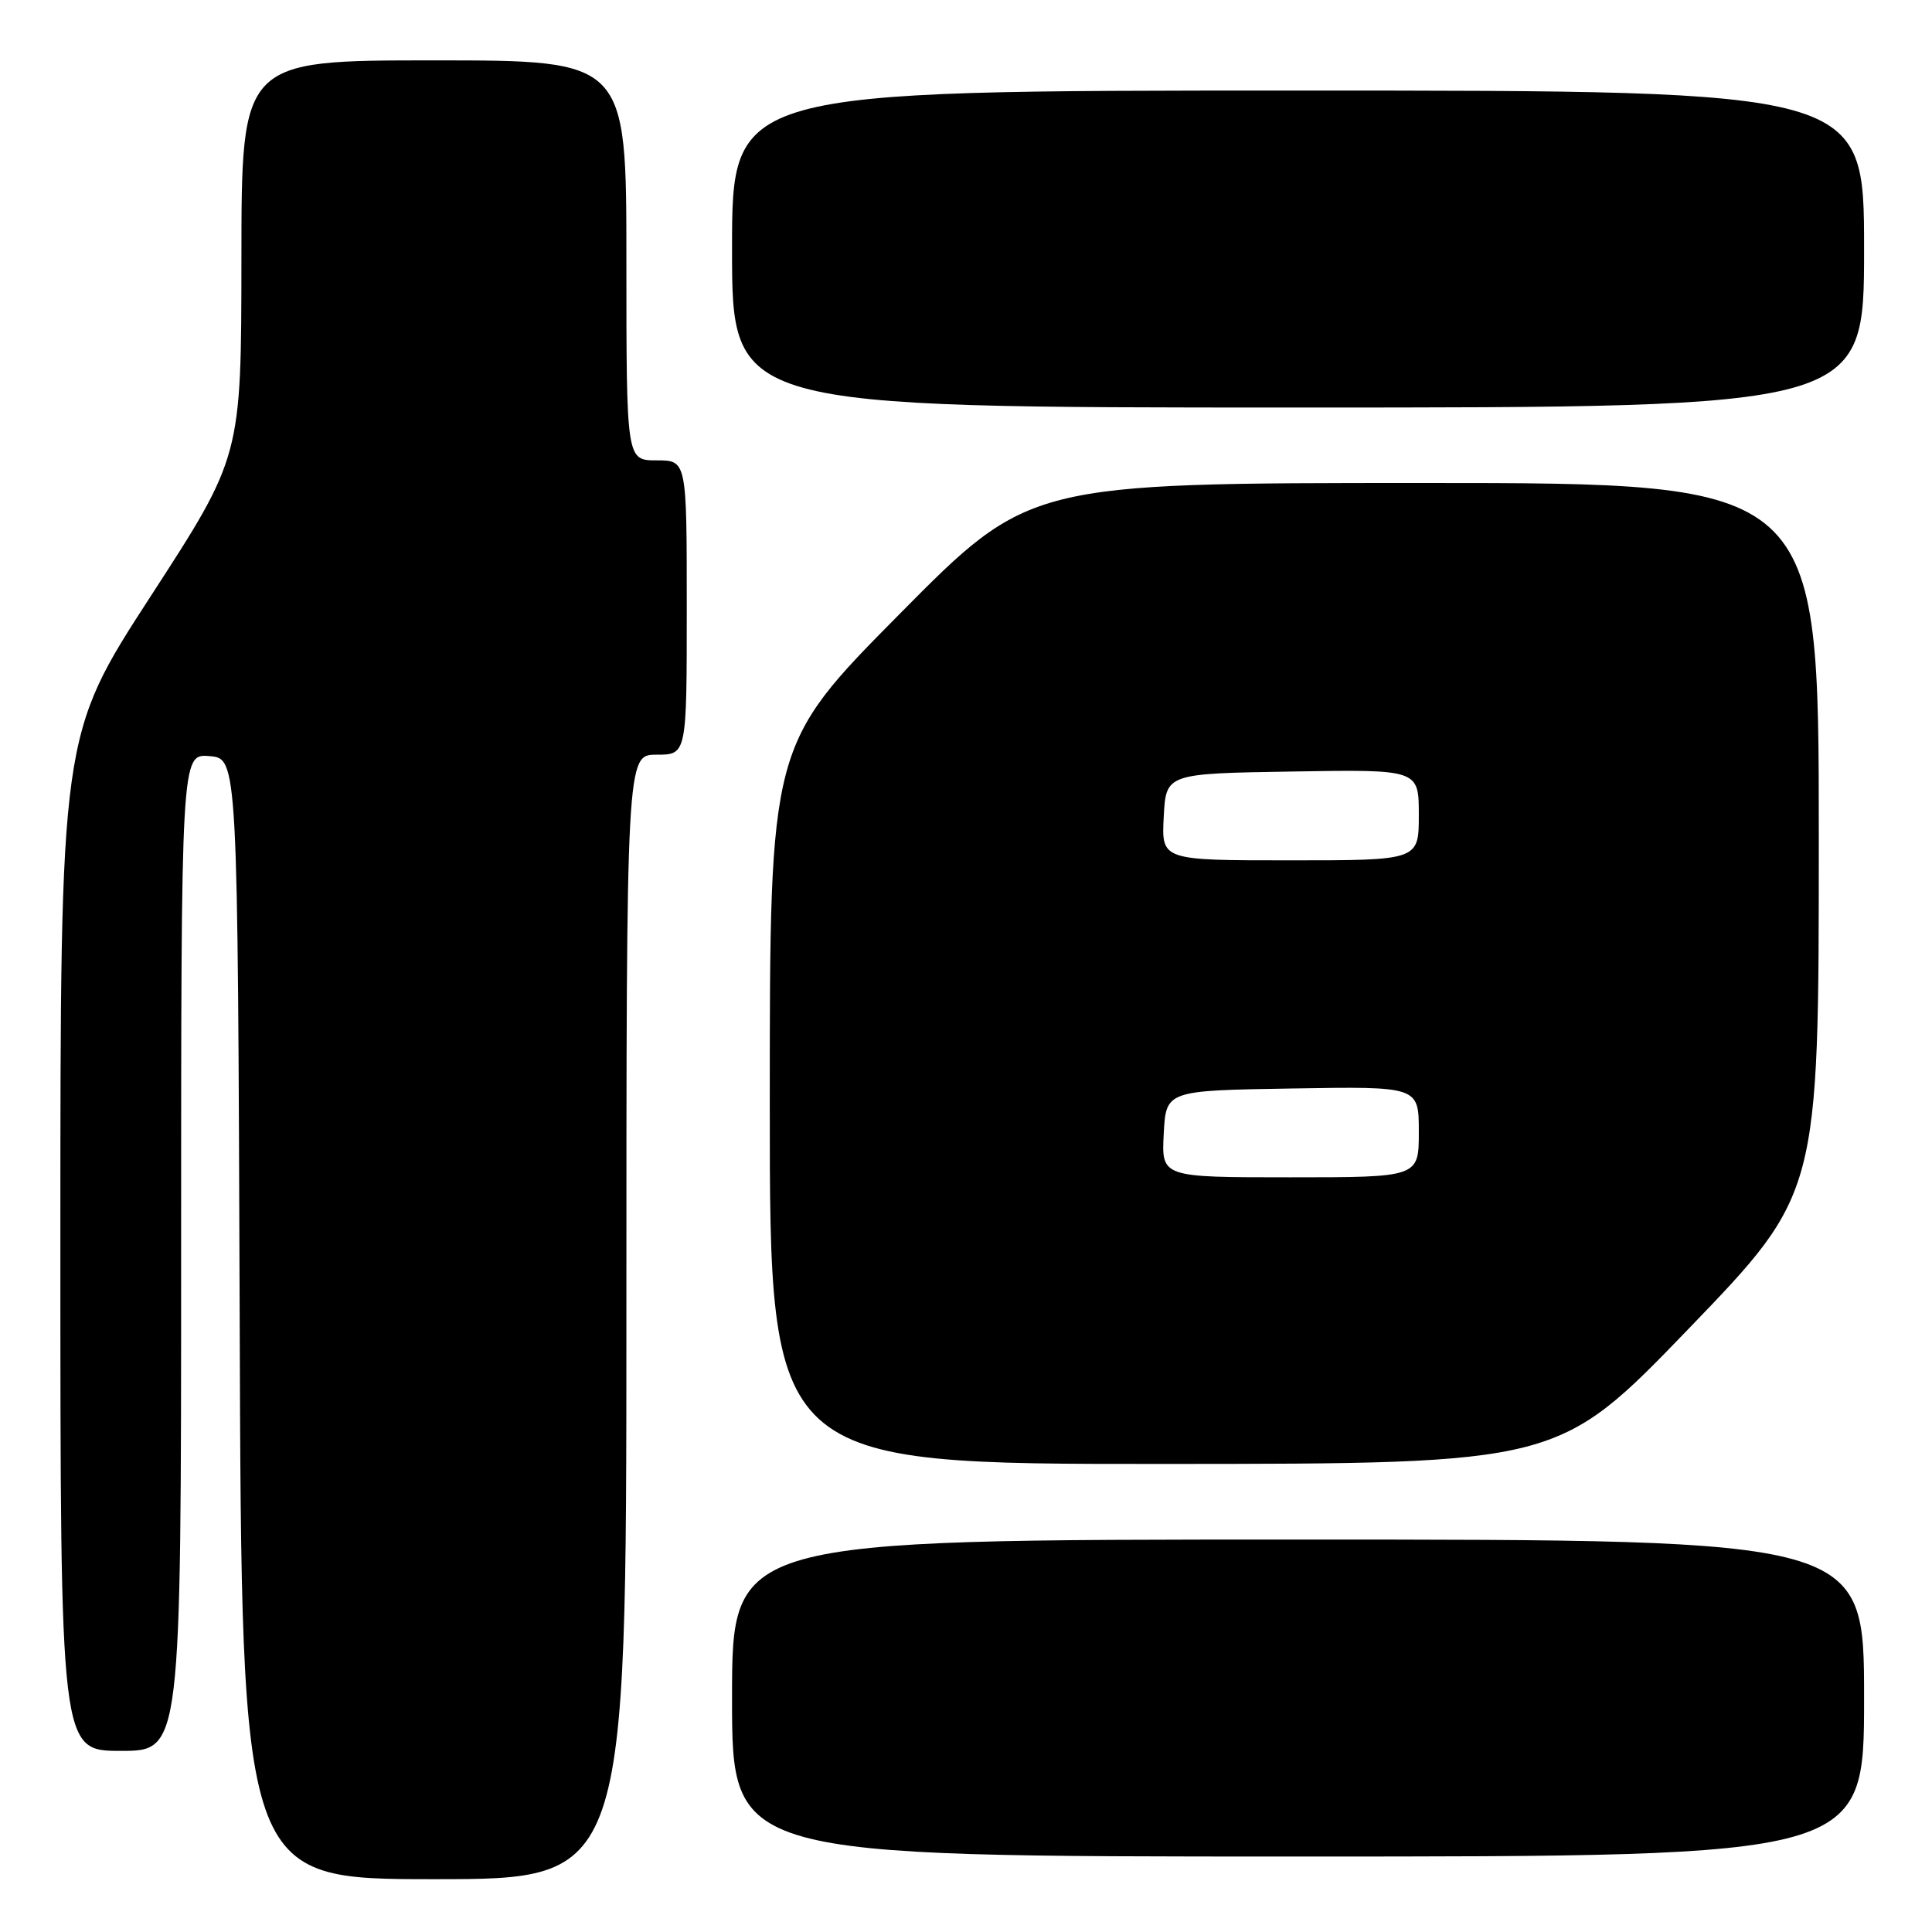 <?xml version="1.0" encoding="UTF-8" standalone="no"?>
<!DOCTYPE svg PUBLIC "-//W3C//DTD SVG 1.1//EN" "http://www.w3.org/Graphics/SVG/1.1/DTD/svg11.dtd" >
<svg xmlns="http://www.w3.org/2000/svg" xmlns:xlink="http://www.w3.org/1999/xlink" version="1.1" viewBox="0 0 256 256">
 <g >
 <path fill="currentColor"
d=" M 83.00 174.50 C 83.00 100.00 83.00 100.00 87.00 100.00 C 91.00 100.00 91.00 100.00 91.00 80.50 C 91.00 61.00 91.00 61.00 87.00 61.00 C 83.00 61.00 83.00 61.00 83.00 34.50 C 83.00 8.00 83.00 8.00 57.50 8.00 C 32.00 8.00 32.00 8.00 31.99 34.25 C 31.97 60.50 31.97 60.50 19.99 78.97 C 8.00 97.44 8.00 97.44 8.00 164.72 C 8.00 232.00 8.00 232.00 16.00 232.00 C 24.00 232.00 24.00 232.00 24.00 165.94 C 24.00 99.88 24.00 99.88 27.75 100.19 C 31.50 100.50 31.50 100.50 31.76 174.75 C 32.01 249.00 32.01 249.00 57.51 249.00 C 83.00 249.00 83.00 249.00 83.00 174.50 Z  M 247.00 225.00 C 247.00 204.00 247.00 204.00 172.00 204.00 C 97.00 204.00 97.00 204.00 97.00 225.00 C 97.00 246.00 97.00 246.00 172.00 246.00 C 247.00 246.00 247.00 246.00 247.00 225.00 Z  M 223.75 176.07 C 241.00 158.17 241.00 158.17 241.00 111.08 C 241.00 64.00 241.00 64.00 188.69 64.00 C 136.38 64.00 136.38 64.00 119.19 81.37 C 102.00 98.73 102.00 98.73 102.00 146.37 C 102.00 194.00 102.00 194.00 154.25 193.98 C 206.50 193.96 206.50 193.96 223.75 176.07 Z  M 247.00 33.00 C 247.00 12.00 247.00 12.00 172.00 12.00 C 97.00 12.00 97.00 12.00 97.00 33.00 C 97.00 54.00 97.00 54.00 172.00 54.00 C 247.00 54.00 247.00 54.00 247.00 33.00 Z  M 154.20 150.25 C 154.50 144.50 154.50 144.50 171.25 144.23 C 188.00 143.95 188.00 143.95 188.00 149.98 C 188.00 156.00 188.00 156.00 170.95 156.00 C 153.90 156.00 153.90 156.00 154.20 150.25 Z  M 154.20 108.25 C 154.50 102.50 154.50 102.50 171.25 102.23 C 188.00 101.95 188.00 101.95 188.00 107.98 C 188.00 114.00 188.00 114.00 170.95 114.00 C 153.90 114.00 153.90 114.00 154.20 108.25 Z "/>
</g>
</svg>